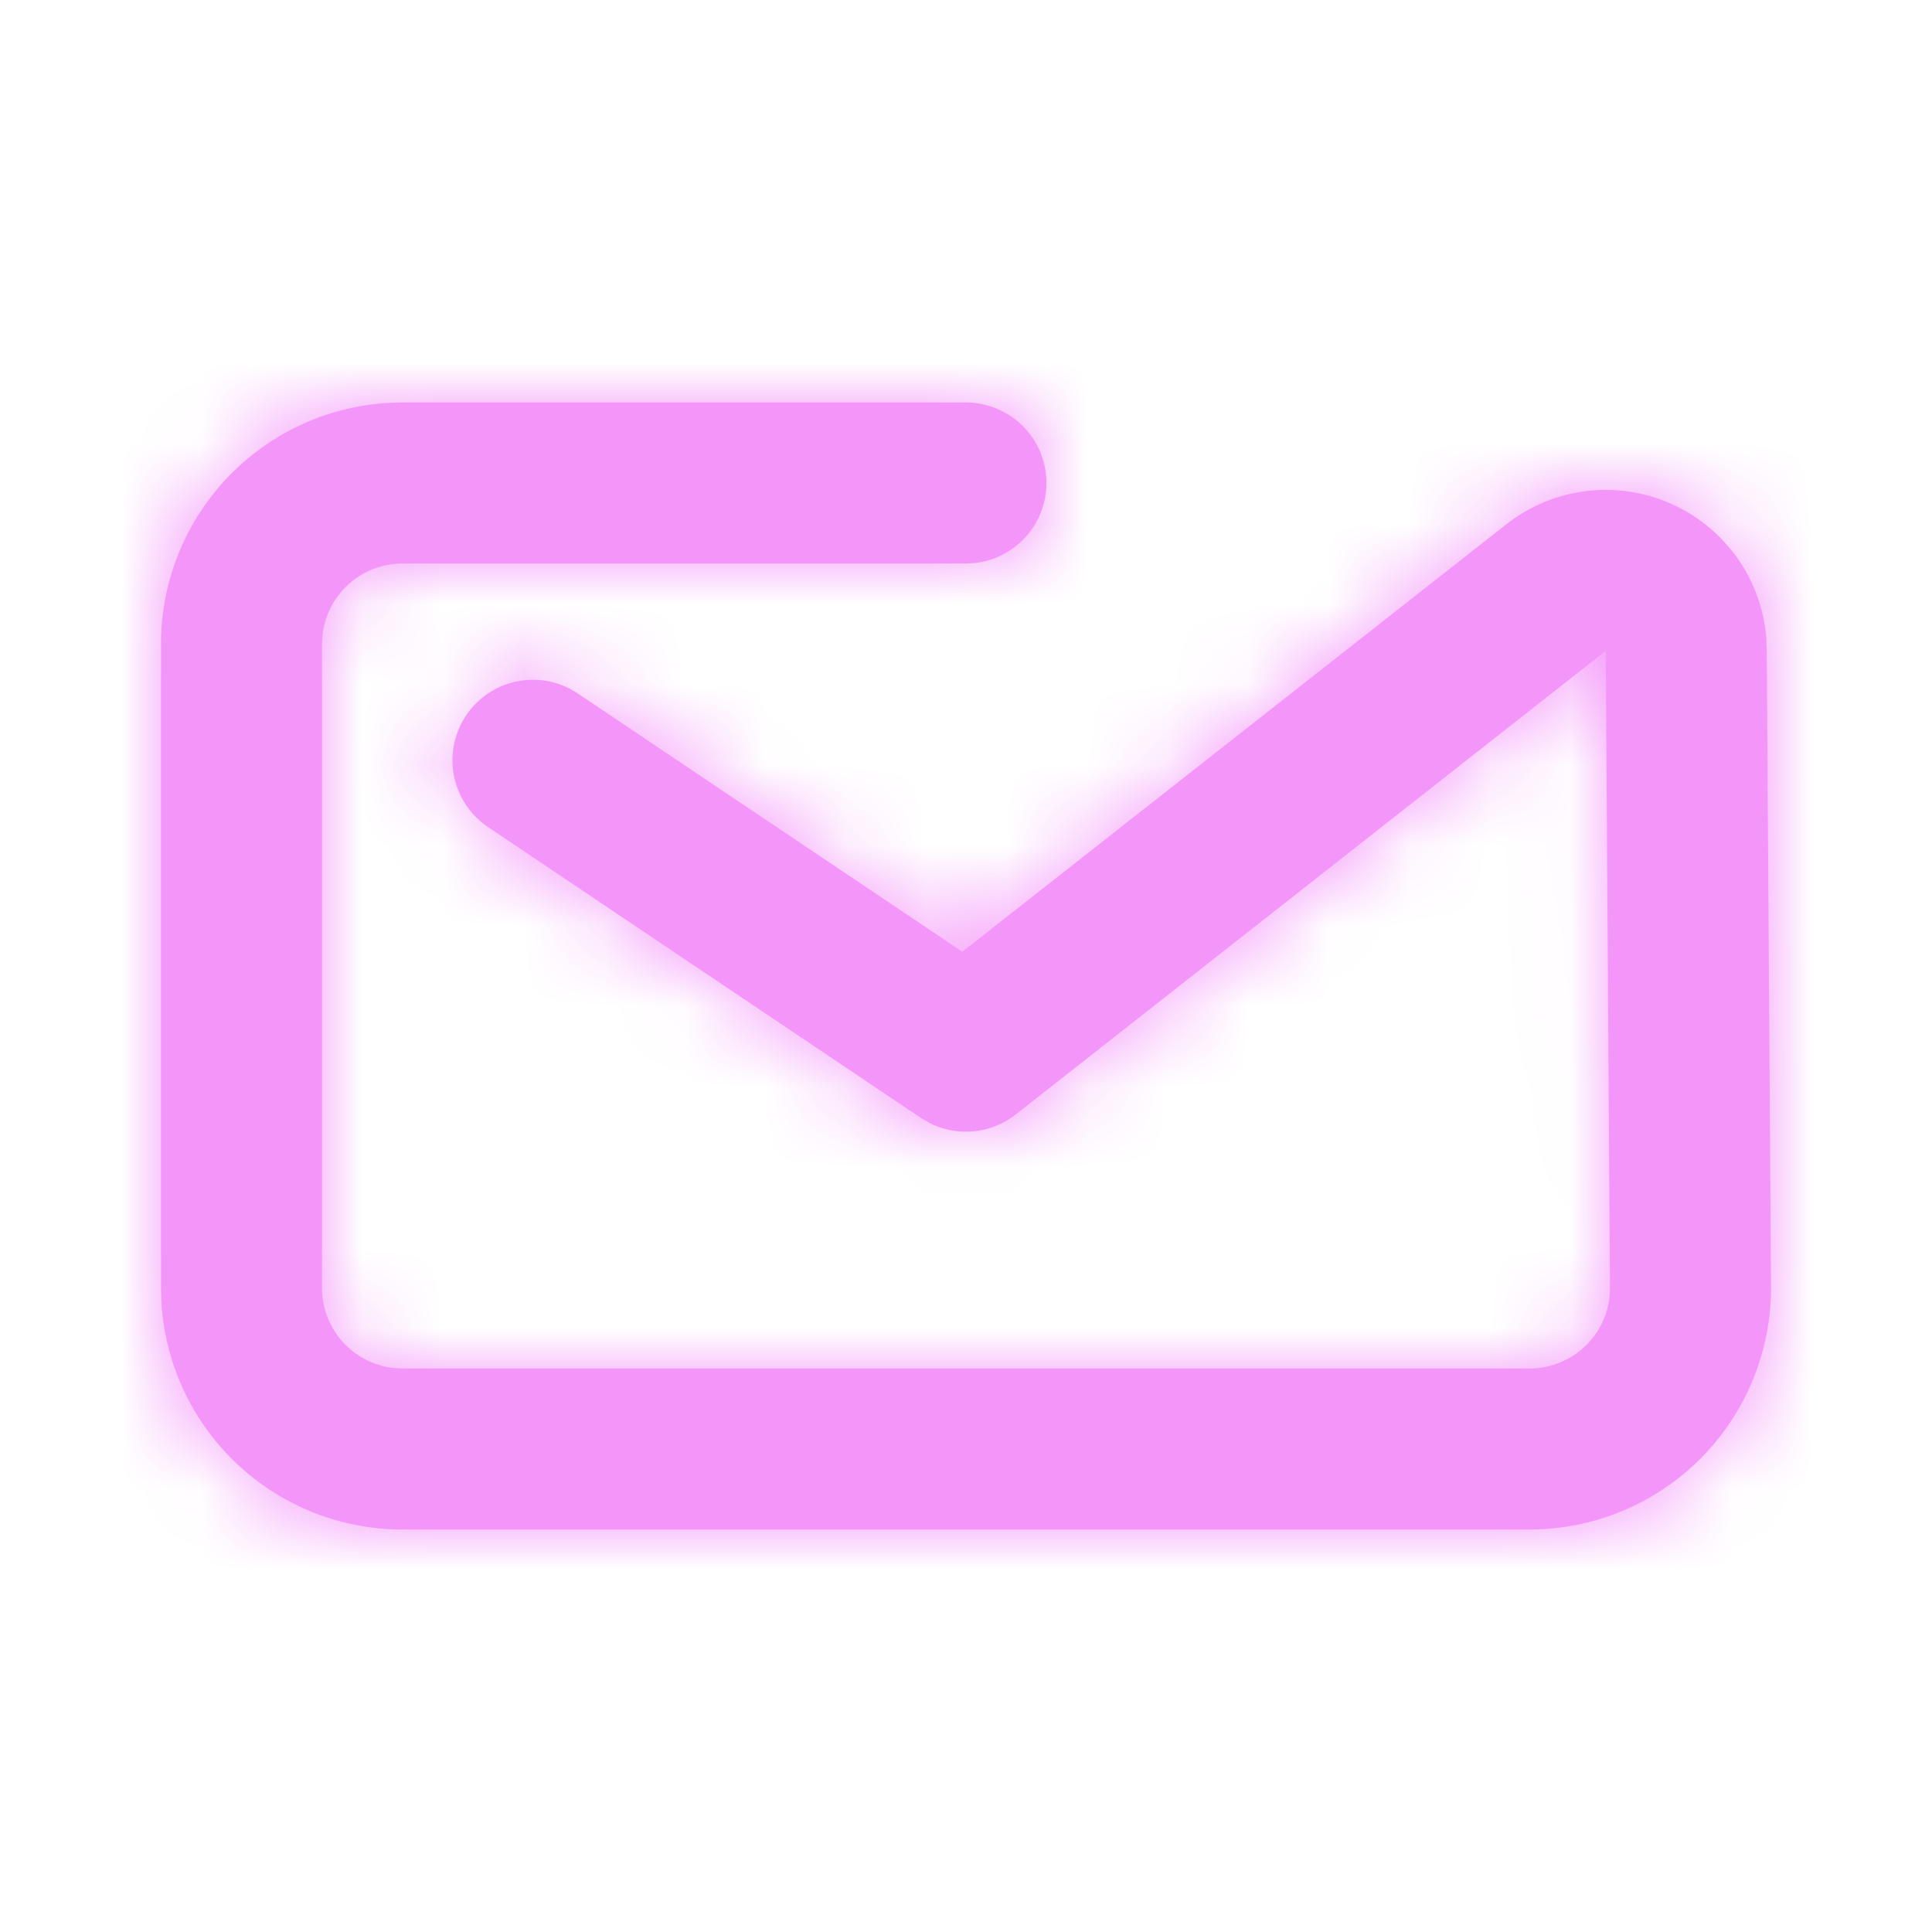 <svg width="24" height="24" xmlns="http://www.w3.org/2000/svg" xmlns:xlink="http://www.w3.org/1999/xlink">
  <defs>
    <path d="M12 5a1 1 0 01.117 1.993L12 7H5a1 1 0 00-.993.883L4 8v8a1 1 0 00.883.993L5 17h14a1 1 0 00.993-.878l.007-.115-.053-7.922-7.33 5.76a1 1 0 01-1.063.108l-.112-.064-5.378-3.614a1 1 0 011.014-1.72l.1.06 4.776 3.208 6.758-5.31a2 2 0 012.701.212l.107.124a2 2 0 01.42 1.057l.007.166L22 16a3 3 0 01-2.824 2.995L19 19H5a3 3 0 01-2.995-2.824L2 16V8a3 3 0 012.824-2.995L5 5h7z" id="a-email"/>
  </defs>
  <g fill="none" fill-rule="evenodd">
    <path fill-opacity="0" fill="#FFF" d="M0 0h24v24H0z"/>
    <mask id="b-email" fill="#fff">
      <use xlink:href="#a-email"/>
    </mask>
    <use fill="#f495f9" fill-rule="nonzero" xlink:href="#a-email"/>
    <path fill="#f495f9" mask="url(#b-email)" d="M0 0h24v24H0z"/>
  </g>
</svg>